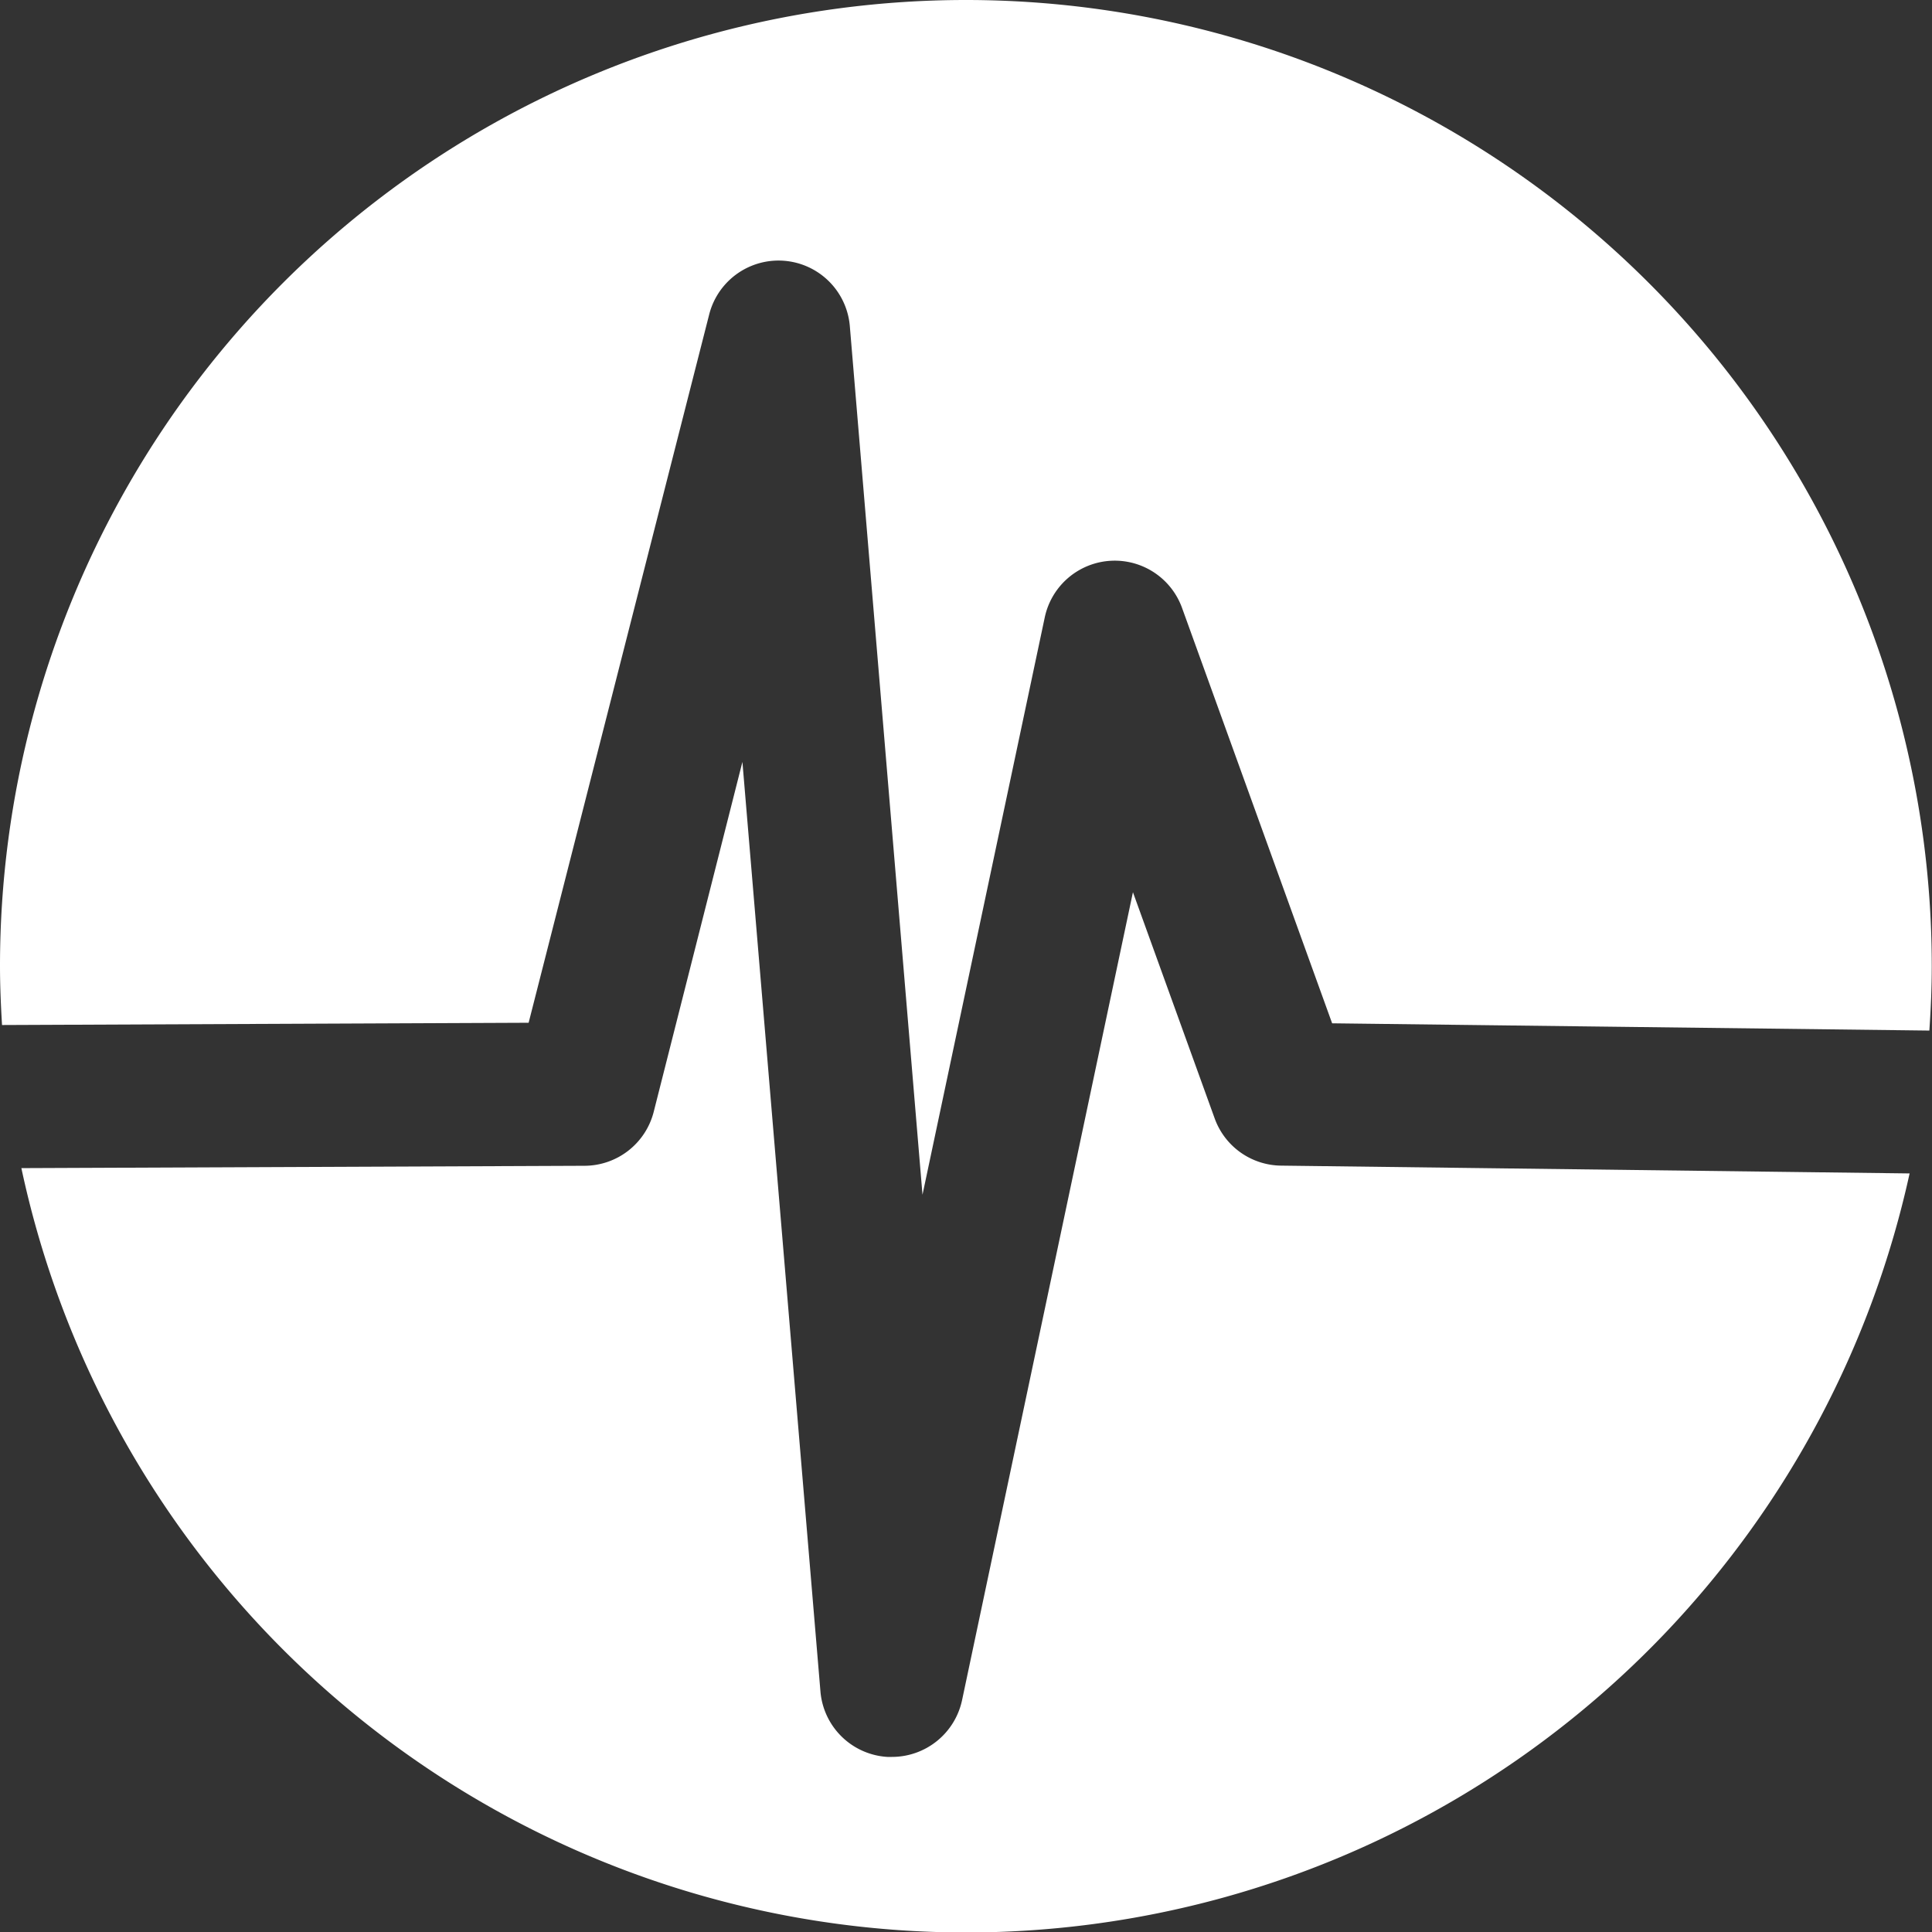 <svg xmlns="http://www.w3.org/2000/svg" width="100%" height="100%" viewBox="0 0 24.761 24.761" focusable="false">
  <rect x="0" y="0" width="24.761" height="24.761" fill="#333333" stroke="none"/>
  <defs>
    <clipPath>
      <path d="M0 0H24.761V24.761H0z" class="btn_pulse_cls-1" transform="translate(187.837 232.837)"></path>
    </clipPath>
    <style>
      .btn_pulse_cls-1 {
        fill: #fff
      }

    </style>
  </defs>
  <g transform="translate(-187.837 -232.837)">
    <g transform="translate(187.837 232.837)">
      <g>
        <path
          d="M12.38 0A12.381 12.381 0 0 0 0 12.38c0 .255.011.506.026.757l6.749-.029 2.316-9.085a.917.917 0 0 1 1.8.15l.932 11.139 1.567-7.4a.917.917 0 0 1 1.759-.122l1.924 5.325 7.654.093c.019-.273.031-.549.031-.827A12.381 12.381 0 0 0 12.38 0z"
          class="btn_pulse_cls-1"></path>
        <path
          d="M15.568 14.335l-1.048-2.9-2.19 10.355a.919.919 0 0 1-.9.727h-.058a.917.917 0 0 1-.857-.839l-1-11.913-1.137 4.485a.918.918 0 0 1-.886.691l-7.218.03a12.38 12.38 0 0 0 24.2.068l-8.052-.1a.916.916 0 0 1-.854-.604z"
          class="btn_pulse_cls-1"></path>
      </g>
    </g>
  </g>
</svg>
